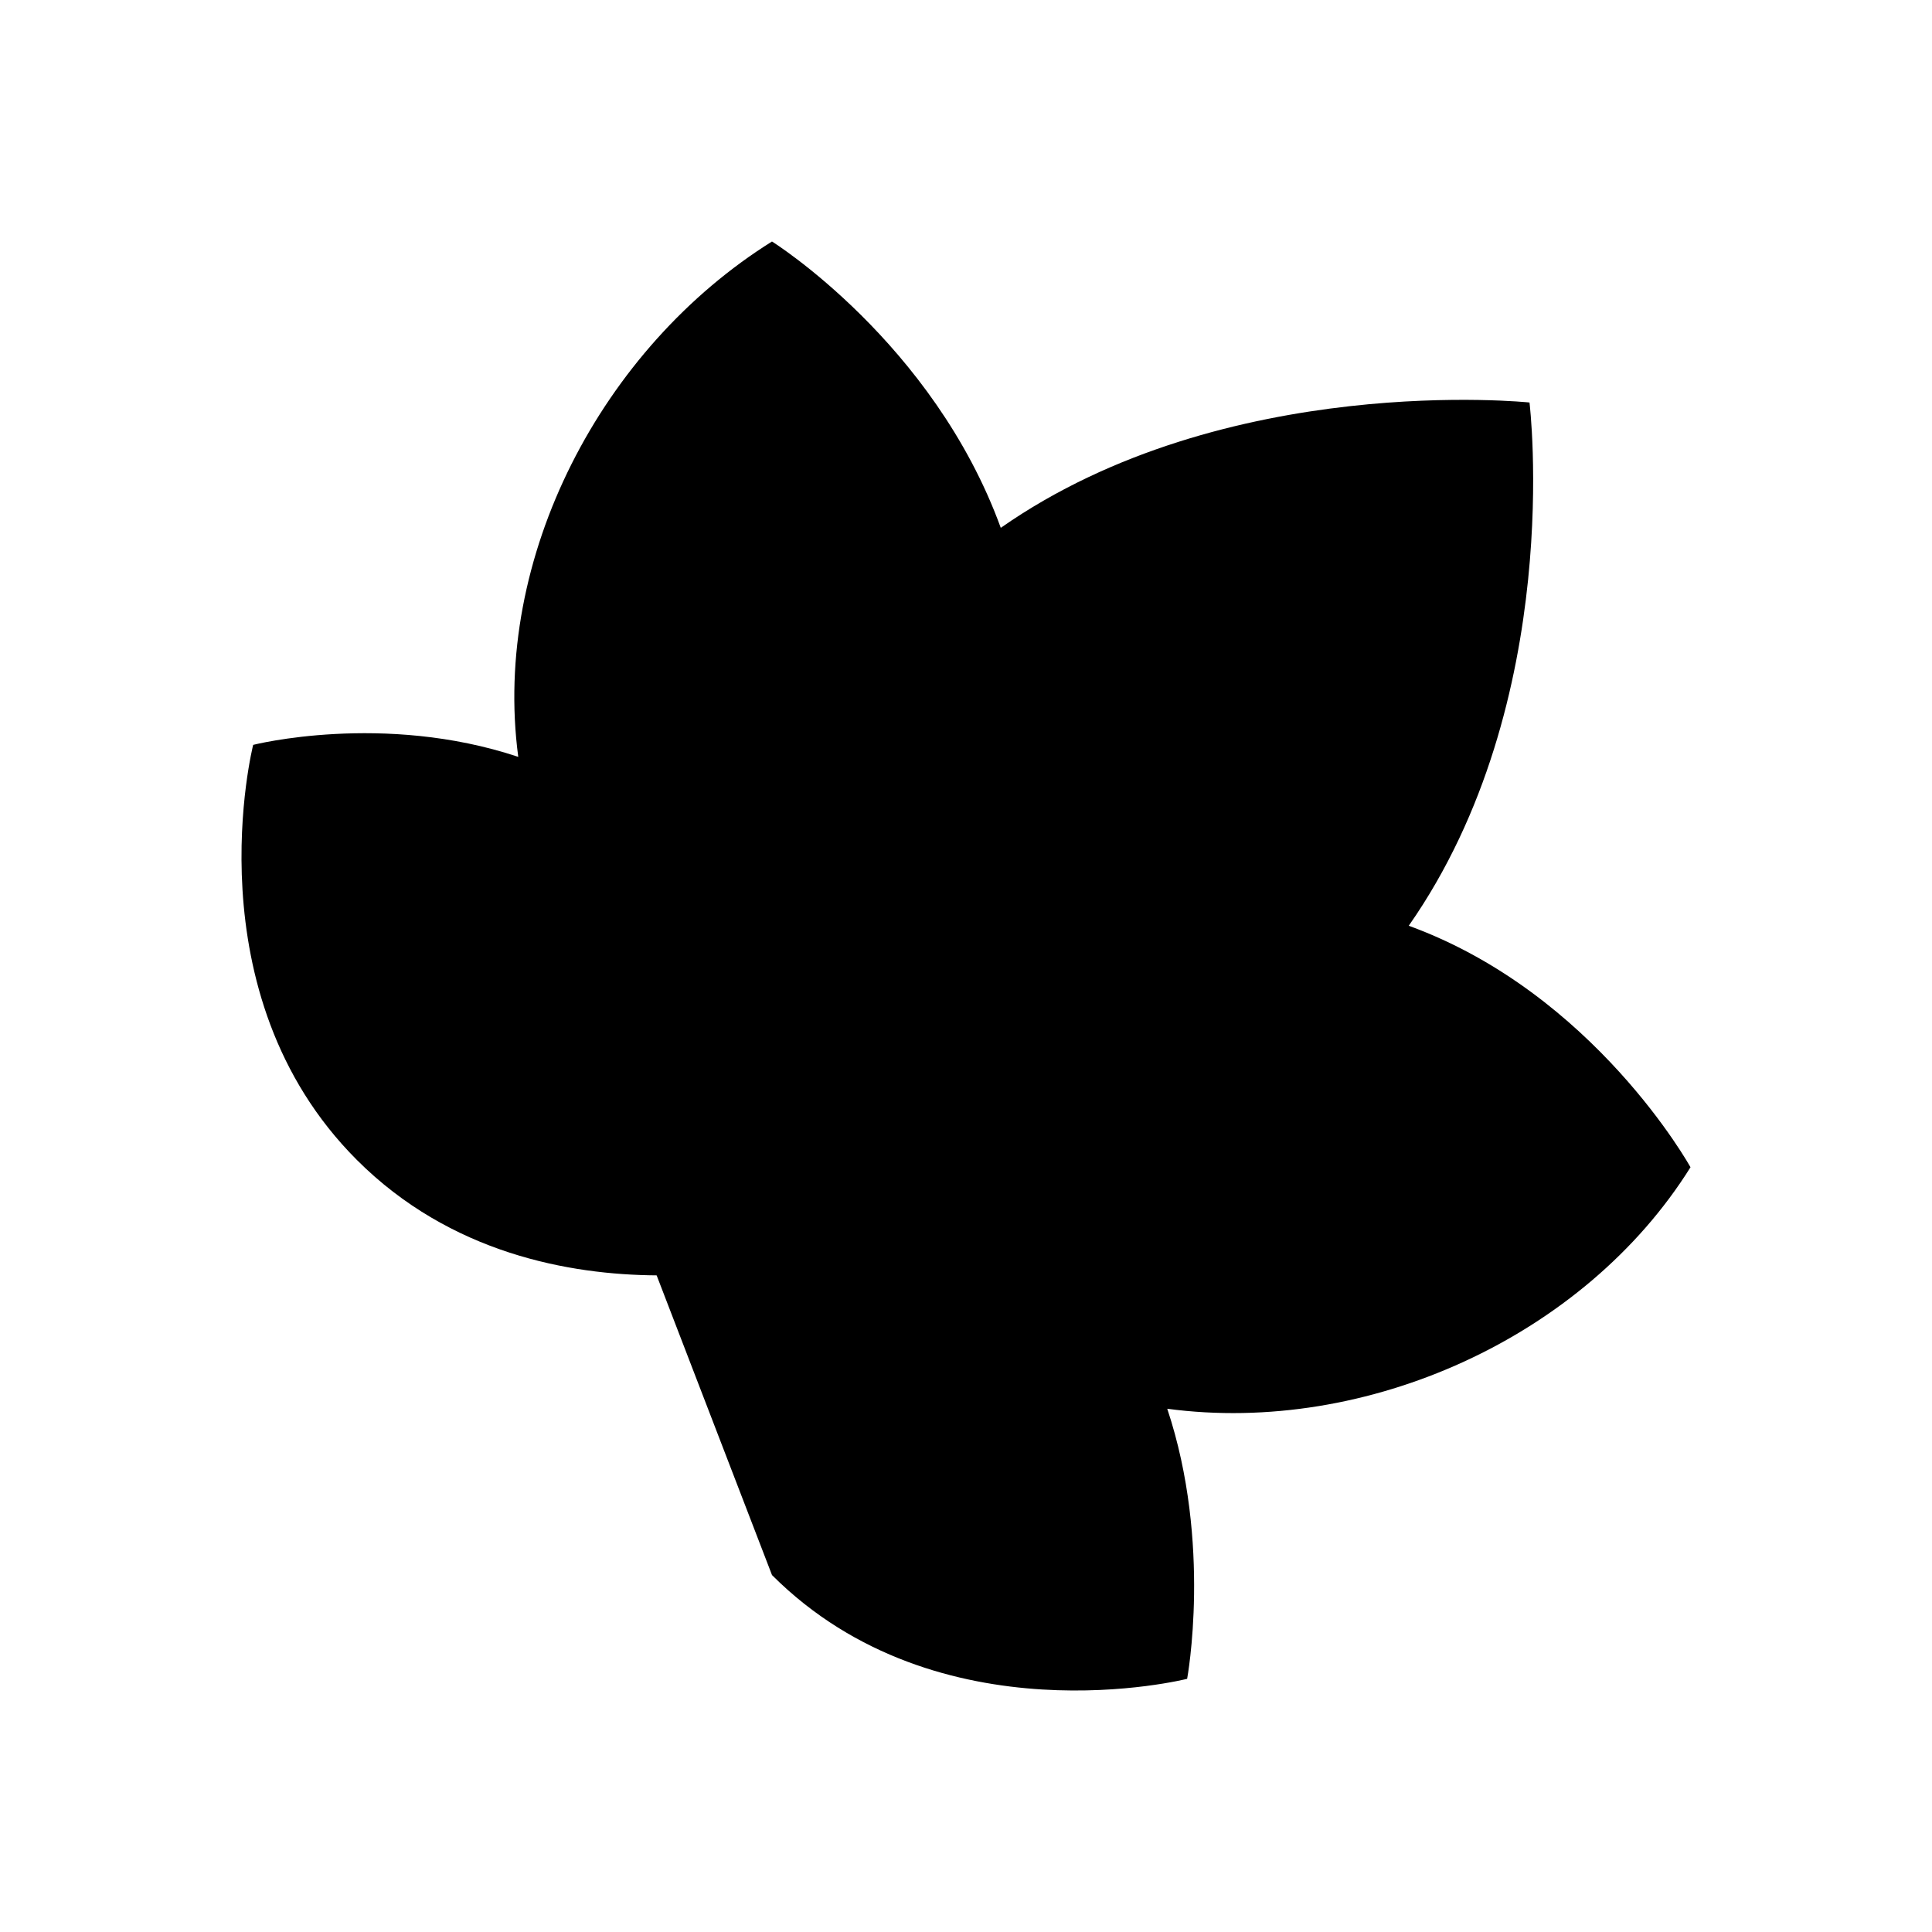 <svg viewBox="0 0 24 24" xmlns="http://www.w3.org/2000/svg"><path d="M8.157 15.843C7.08 15.836 5.597 15.573 4.434 14.41C2.362 12.338 3.145 9.253 3.145 9.253C3.145 9.253 4.76 8.843 6.438 9.402C6.107 6.921 7.483 4.317 9.59 3C9.59 3 11.593 4.252 12.432 6.557C15.225 4.604 19 5 19 5C19 5 19.453 8.708 17.5 11.5C19.805 12.339 21 14.5 21 14.5C19.683 16.607 16.981 17.832 14.5 17.5C15.059 19.178 14.747 20.855 14.747 20.855C14.747 20.855 11.662 21.638 9.59 19.566"/><path d="M3 21L13 11"/></svg>